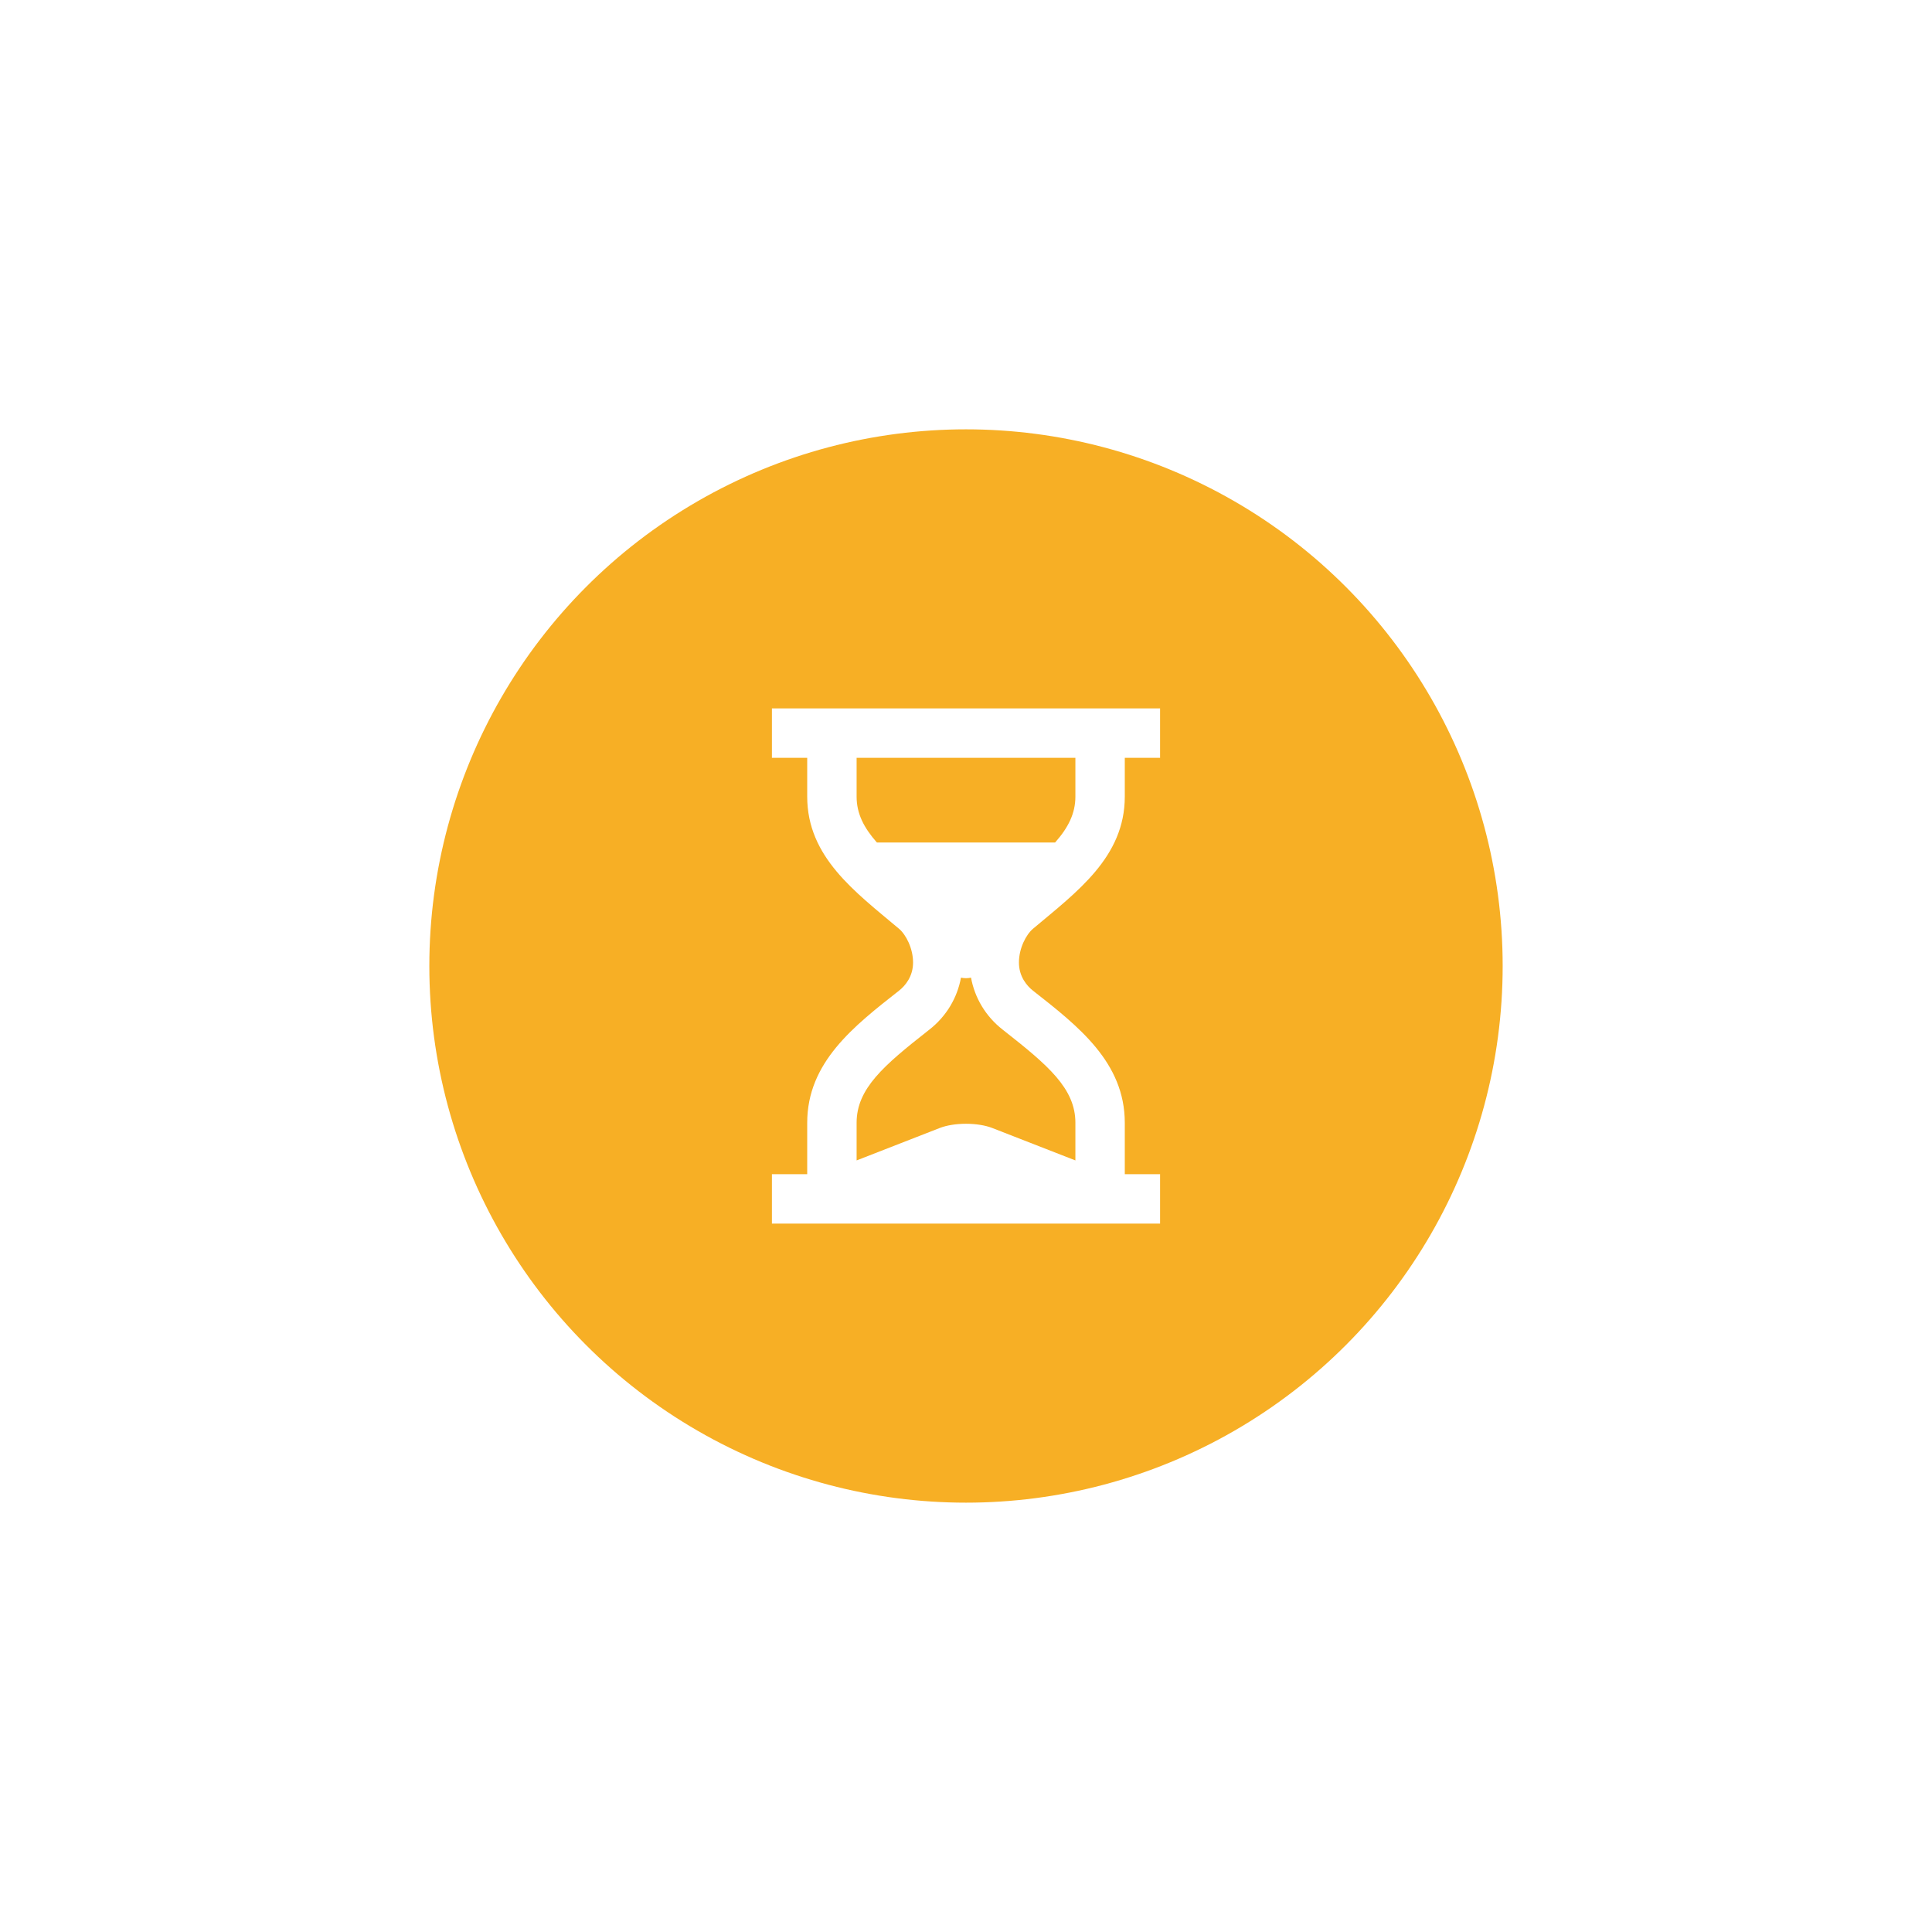 <svg width="90" height="90" viewBox="0 0 90 90" fill="none" xmlns="http://www.w3.org/2000/svg">
<g filter="url(#filter0_d)">
<circle cx="45" cy="45" r="25" fill="#F7AF25"/>
</g>
<path d="M52.397 54.699V52.304C52.397 49.483 50.218 47.797 48.123 46.151C47.834 45.924 47.466 45.493 47.466 44.836C47.466 44.178 47.797 43.537 48.123 43.263C50.161 41.548 52.397 39.93 52.397 37.11V35.301H54.041V33H35.959V35.301H37.603V37.11C37.603 39.93 39.839 41.548 41.877 43.263C42.203 43.537 42.534 44.178 42.534 44.836C42.534 45.493 42.166 45.924 41.877 46.151C39.782 47.797 37.603 49.483 37.603 52.304V54.699H35.959V57H54.041V54.699H52.397ZM40.849 39.247C40.243 38.561 39.904 37.901 39.904 37.11V35.301H50.096V37.11C50.096 37.901 49.757 38.561 49.151 39.247H40.849V39.247ZM50.096 54.057L46.225 52.547C45.551 52.284 44.449 52.284 43.775 52.547L39.904 54.057V52.304C39.904 50.708 41.173 49.63 43.242 48.004L43.297 47.961C44.083 47.345 44.593 46.487 44.766 45.542C44.92 45.576 45.08 45.576 45.234 45.542C45.407 46.487 45.917 47.345 46.702 47.96L46.758 48.004C48.828 49.63 50.096 50.708 50.096 52.304V54.057H50.096Z" fill="white"/>
<defs>
<filter id="filter0_d" x="0" y="0" width="90" height="90" filterUnits="userSpaceOnUse" color-interpolation-filters="sRGB">
<feFlood flood-opacity="0" result="BackgroundImageFix"/>
<feColorMatrix in="SourceAlpha" type="matrix" values="0 0 0 0 0 0 0 0 0 0 0 0 0 0 0 0 0 0 127 0"/>
<feOffset/>
<feGaussianBlur stdDeviation="10"/>
<feColorMatrix type="matrix" values="0 0 0 0 0.969 0 0 0 0 0.878 0 0 0 0 0.118 0 0 0 0.6 0"/>
<feBlend mode="normal" in2="BackgroundImageFix" result="effect1_dropShadow"/>
<feBlend mode="normal" in="SourceGraphic" in2="effect1_dropShadow" result="shape"/>
</filter>
</defs>
</svg>
